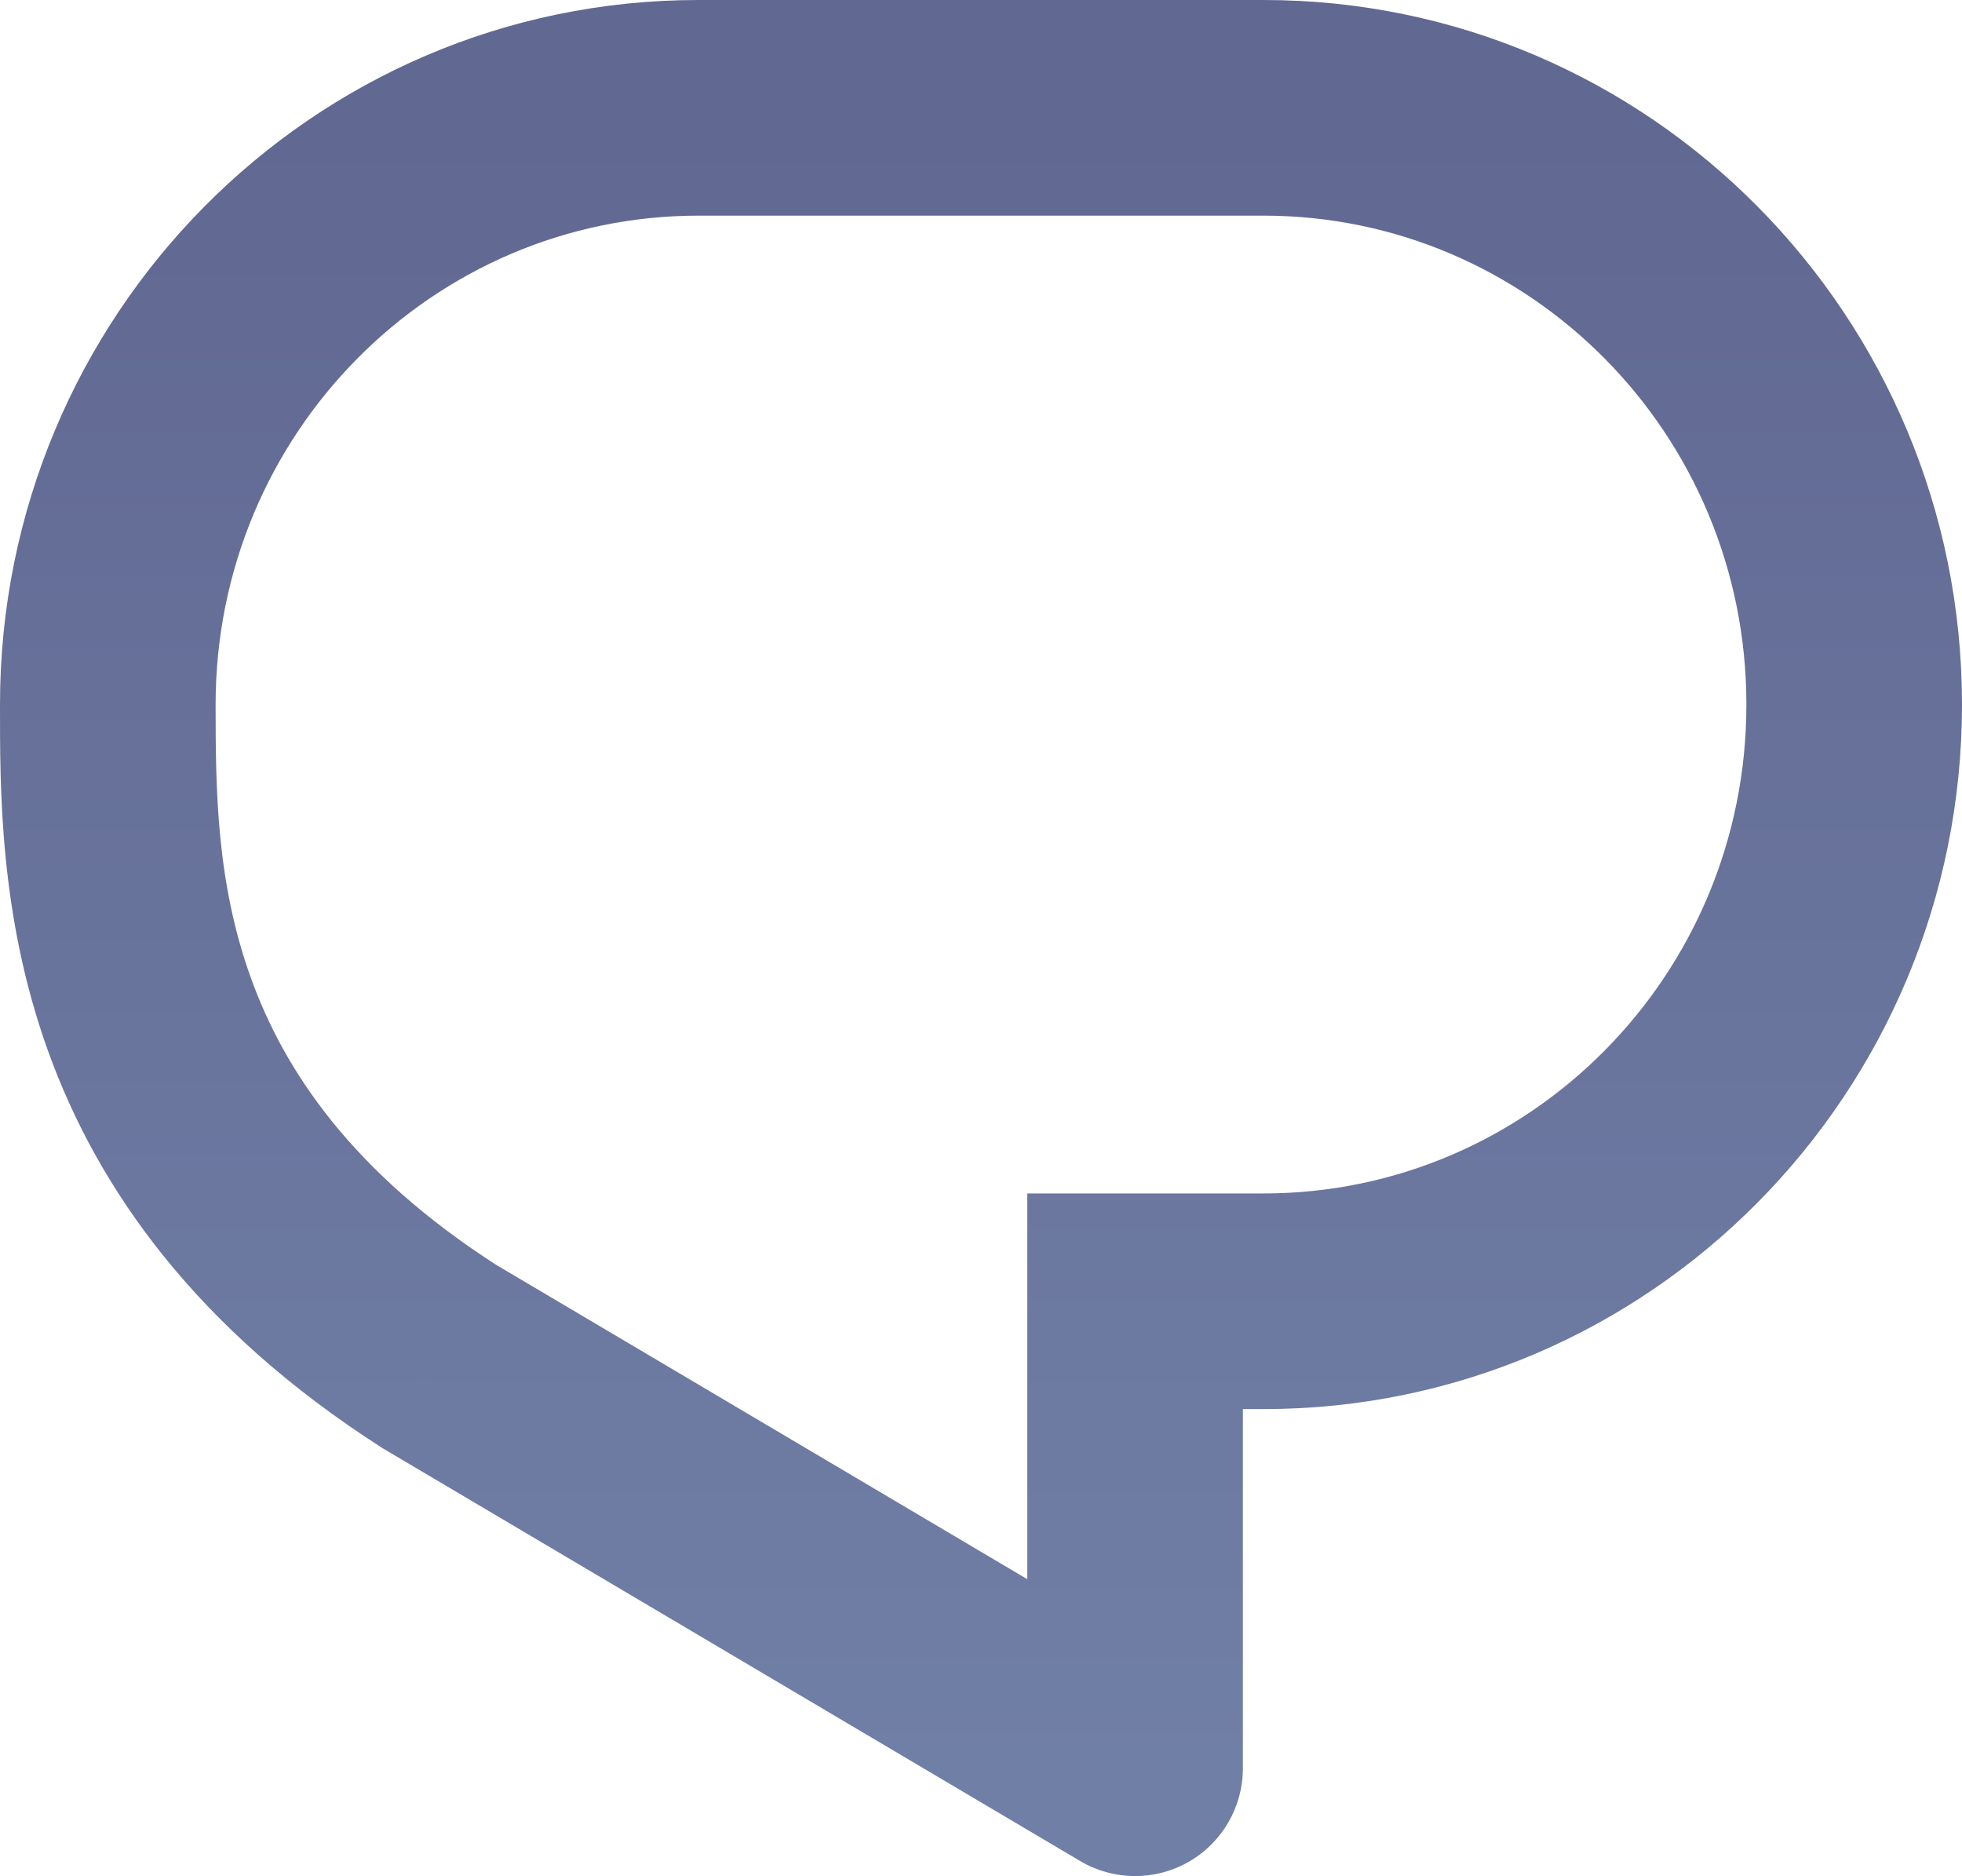 <svg width="91" height="87" viewBox="0 0 91 87" fill="none" xmlns="http://www.w3.org/2000/svg">
<path d="M20.384 62.909L17.685 67.118L17.76 67.167L17.837 67.212L20.384 62.909ZM52.647 82L50.101 86.303C51.646 87.218 53.564 87.233 55.124 86.344C56.684 85.454 57.647 83.796 57.647 82H52.647ZM52.647 60.344V55.344H47.647V60.344H52.647ZM32.397 10H58.603V0H32.397V10ZM81 32.672C81 45.24 70.926 55.344 58.603 55.344V65.344C76.542 65.344 91 50.669 91 32.672H81ZM58.603 10C70.926 10 81 20.103 81 32.672H91C91 14.675 76.542 0 58.603 0V10ZM32.397 0C14.458 0 0 14.675 0 32.672H10C10 20.103 20.074 10 32.397 10V0ZM23.082 58.7C16.29 54.344 13.167 49.607 11.628 45.326C10.033 40.888 10 36.602 10 32.672H0C0 36.543 -0.033 42.444 2.218 48.708C4.525 55.129 9.094 61.61 17.685 67.118L23.082 58.7ZM17.837 67.212L50.101 86.303L55.193 77.697L22.93 58.606L17.837 67.212ZM58.603 55.344H52.647V65.344H58.603V55.344ZM57.647 82V60.344H47.647V82H57.647Z" fill="url(#paint0_linear)"/>
<defs>
<linearGradient id="paint0_linear" x1="45.5" y1="5" x2="45.5" y2="82" gradientUnits="userSpaceOnUse">
<stop stop-color="#616892"/>
<stop offset="1" stop-color="#707FA6"/>
</linearGradient>
</defs>
</svg>
